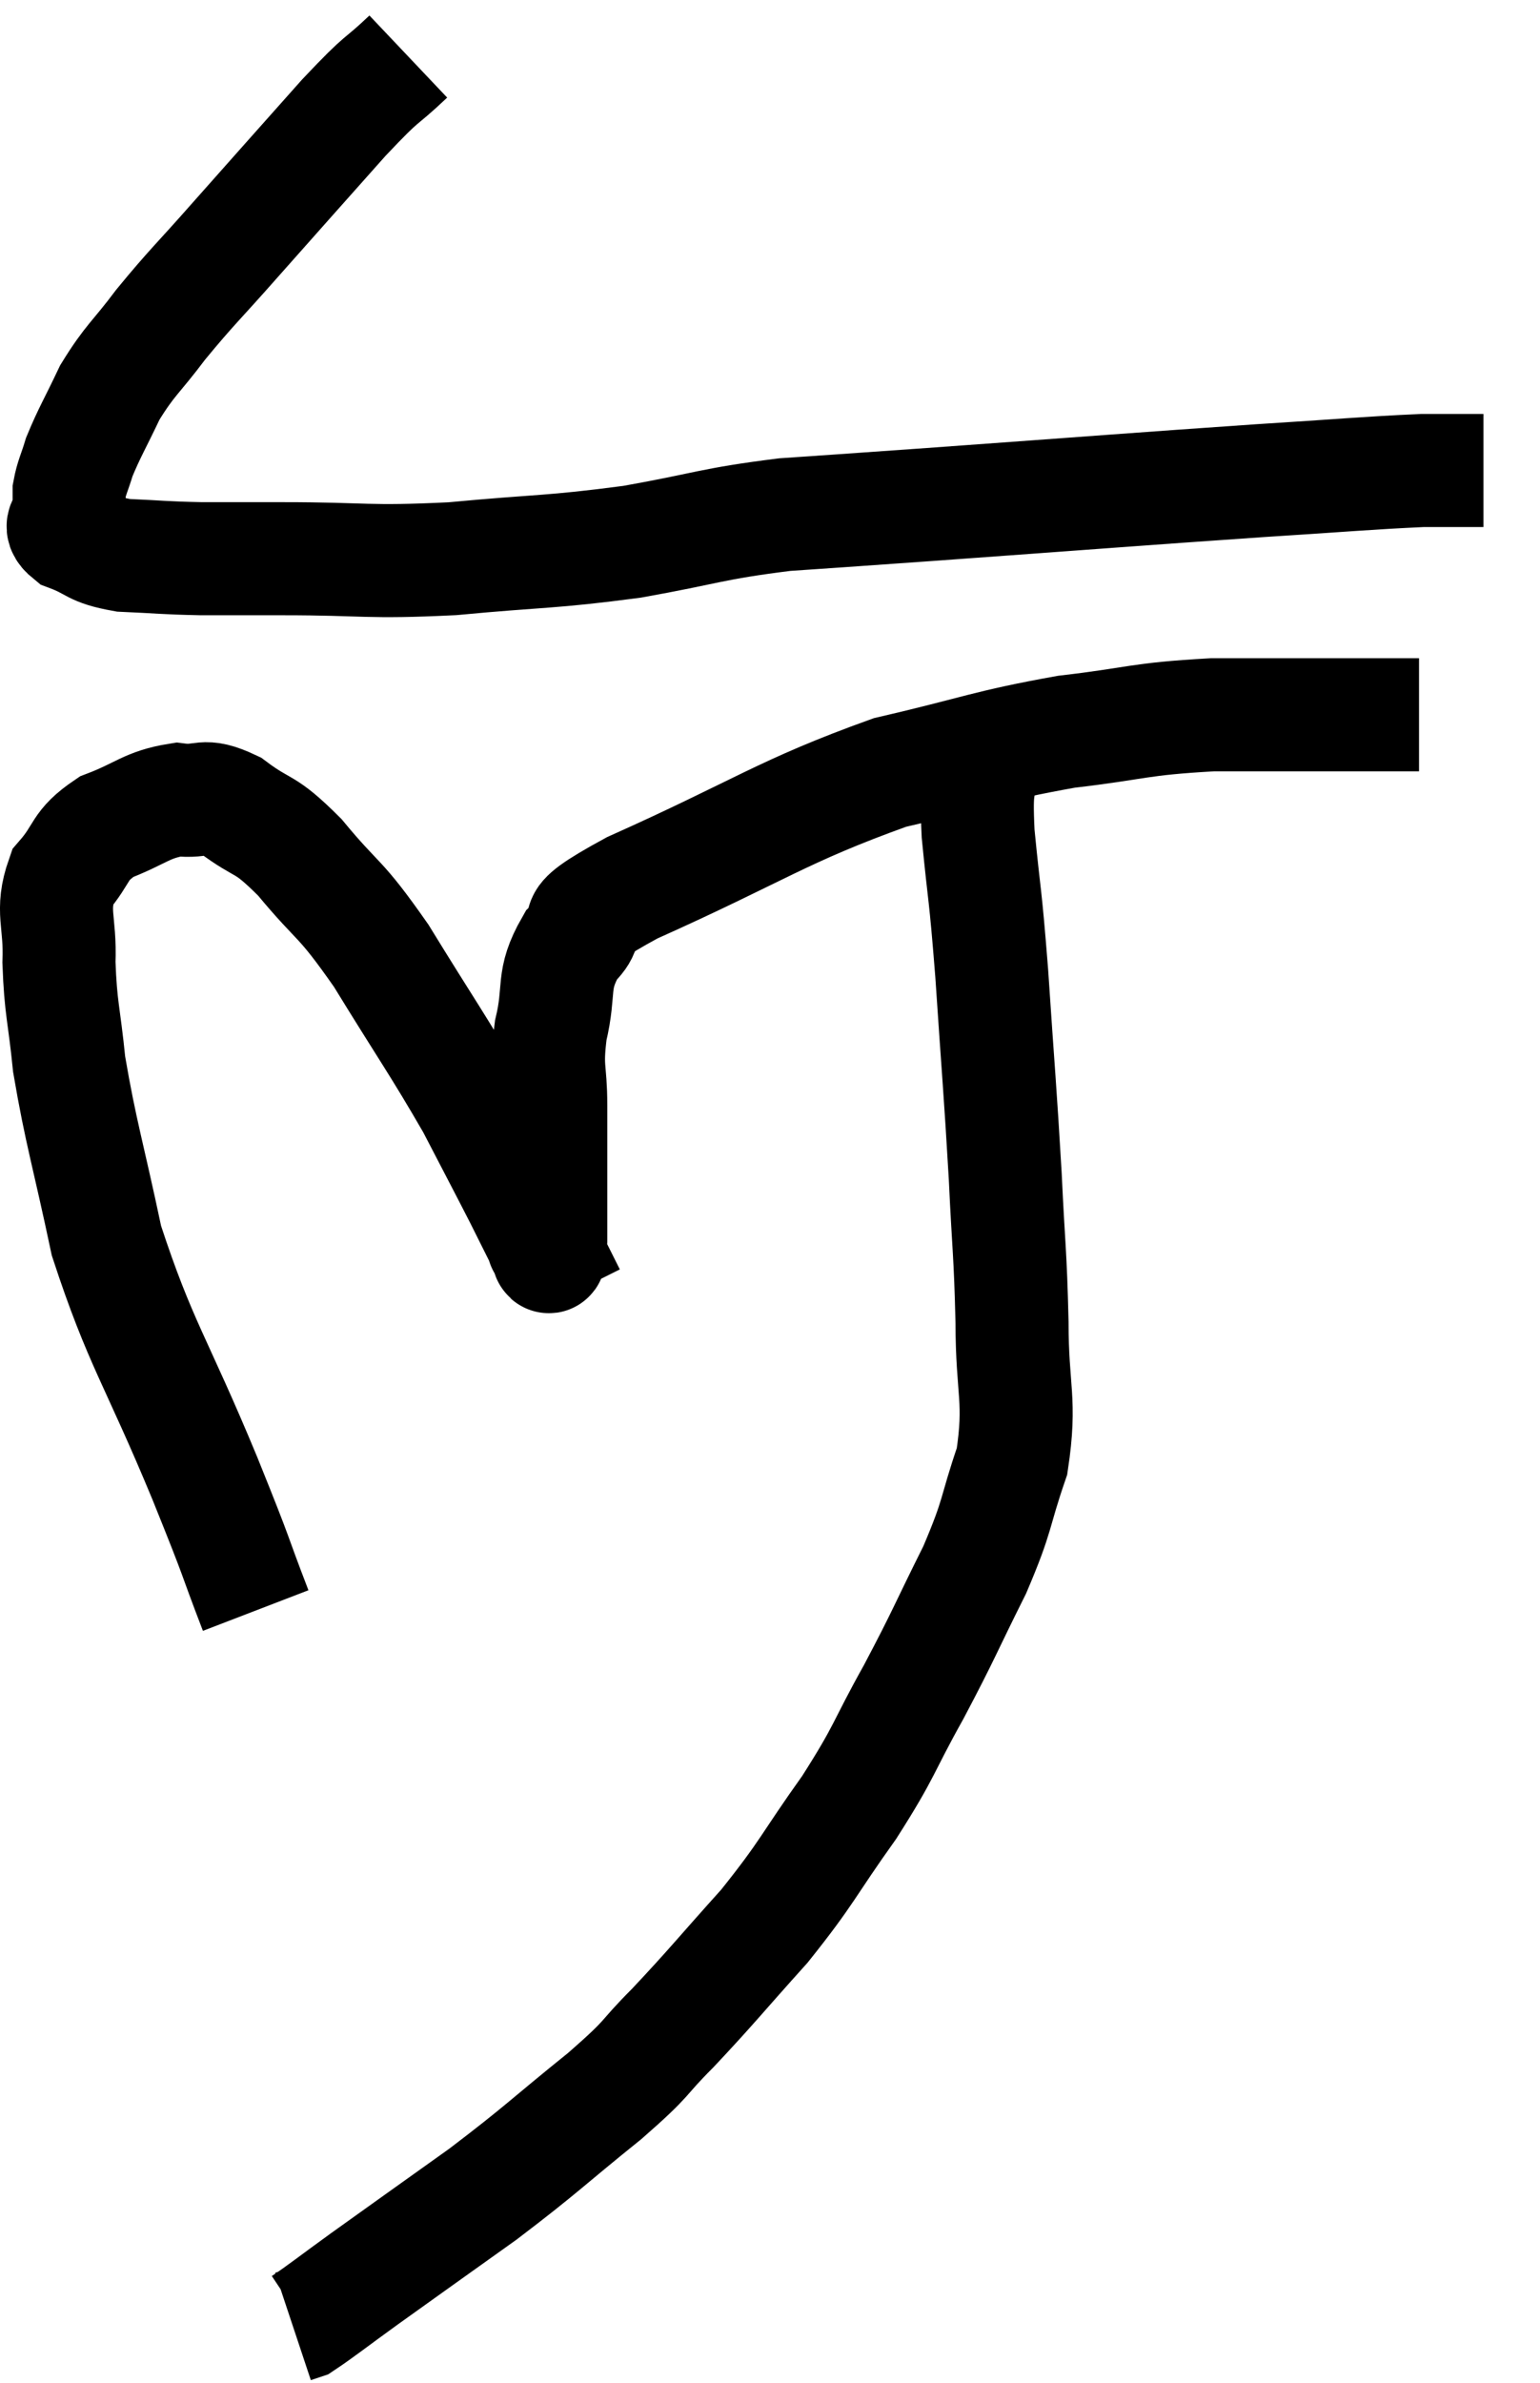 <svg xmlns="http://www.w3.org/2000/svg" viewBox="10.477 2.42 27.243 42.14" width="27.243" height="42.14"><path d="M 17.7 3.42 C 17.13 3.96, 17.325 3.69, 16.56 4.5 C 15.6 5.58, 15.45 5.745, 14.64 6.66 C 13.98 7.41, 13.875 7.485, 13.32 8.16 C 12.87 8.76, 12.78 8.775, 12.42 9.36 C 12.15 9.93, 12.06 10.065, 11.88 10.5 C 11.79 10.8, 11.745 10.86, 11.7 11.1 C 11.7 11.28, 11.7 11.265, 11.7 11.46 C 11.7 11.67, 11.46 11.685, 11.7 11.88 C 12.18 12.06, 12.075 12.135, 12.66 12.24 C 13.35 12.27, 13.335 12.285, 14.04 12.3 C 14.76 12.3, 14.37 12.3, 15.48 12.3 C 16.98 12.3, 16.935 12.375, 18.48 12.3 C 20.07 12.15, 20.19 12.195, 21.66 12 C 23.01 11.76, 23.04 11.685, 24.36 11.52 C 25.65 11.43, 24.84 11.49, 26.94 11.34 C 29.85 11.13, 30.585 11.07, 32.76 10.92 C 34.2 10.83, 34.65 10.785, 35.64 10.74 C 36.18 10.74, 36.45 10.74, 36.72 10.74 L 36.72 10.74" fill="none" stroke="black" stroke-width="2"></path><path d="M 15 30.9 C 14.55 29.73, 14.76 30.195, 14.1 28.56 C 13.23 26.46, 12.96 26.19, 12.36 24.36 C 12.03 22.8, 11.91 22.47, 11.7 21.24 C 11.61 20.34, 11.55 20.265, 11.52 19.44 C 11.55 18.69, 11.37 18.54, 11.58 17.94 C 11.97 17.49, 11.85 17.385, 12.36 17.04 C 12.99 16.8, 13.065 16.65, 13.62 16.56 C 14.1 16.62, 14.04 16.425, 14.58 16.68 C 15.18 17.13, 15.12 16.92, 15.78 17.58 C 16.5 18.45, 16.455 18.225, 17.22 19.32 C 18.03 20.64, 18.225 20.895, 18.84 21.96 C 19.26 22.77, 19.365 22.965, 19.68 23.58 C 19.89 24, 19.995 24.21, 20.1 24.42 C 20.1 24.42, 20.07 24.435, 20.1 24.42 C 20.16 24.39, 20.19 24.975, 20.22 24.36 C 20.22 23.16, 20.22 22.89, 20.22 21.96 C 20.22 21.3, 20.13 21.345, 20.22 20.64 C 20.4 19.89, 20.22 19.77, 20.58 19.14 C 21.12 18.63, 20.25 18.885, 21.66 18.12 C 23.94 17.1, 24.3 16.77, 26.22 16.08 C 27.78 15.72, 27.915 15.615, 29.34 15.36 C 30.63 15.21, 30.585 15.135, 31.92 15.06 C 33.3 15.06, 33.765 15.06, 34.68 15.06 C 35.13 15.06, 35.355 15.06, 35.58 15.06 L 35.58 15.06" fill="none" stroke="black" stroke-width="2"></path><path d="M 27.84 15.84 C 27.81 16.5, 27.735 16.215, 27.78 17.16 C 27.9 18.39, 27.9 18.105, 28.02 19.62 C 28.14 21.42, 28.17 21.675, 28.26 23.22 C 28.32 24.51, 28.35 24.54, 28.38 25.8 C 28.38 27.03, 28.545 27.165, 28.38 28.26 C 28.05 29.22, 28.155 29.16, 27.72 30.18 C 27.18 31.26, 27.195 31.29, 26.64 32.34 C 26.07 33.36, 26.16 33.345, 25.5 34.38 C 24.75 35.43, 24.78 35.505, 24 36.48 C 23.19 37.38, 23.085 37.53, 22.38 38.28 C 21.78 38.88, 22.02 38.745, 21.18 39.48 C 20.1 40.35, 20.085 40.41, 19.02 41.22 C 17.97 41.97, 17.715 42.15, 16.92 42.72 C 16.38 43.11, 16.155 43.29, 15.84 43.5 C 15.75 43.53, 15.705 43.545, 15.66 43.56 L 15.66 43.56" fill="none" stroke="black" stroke-width="2"></path></svg>